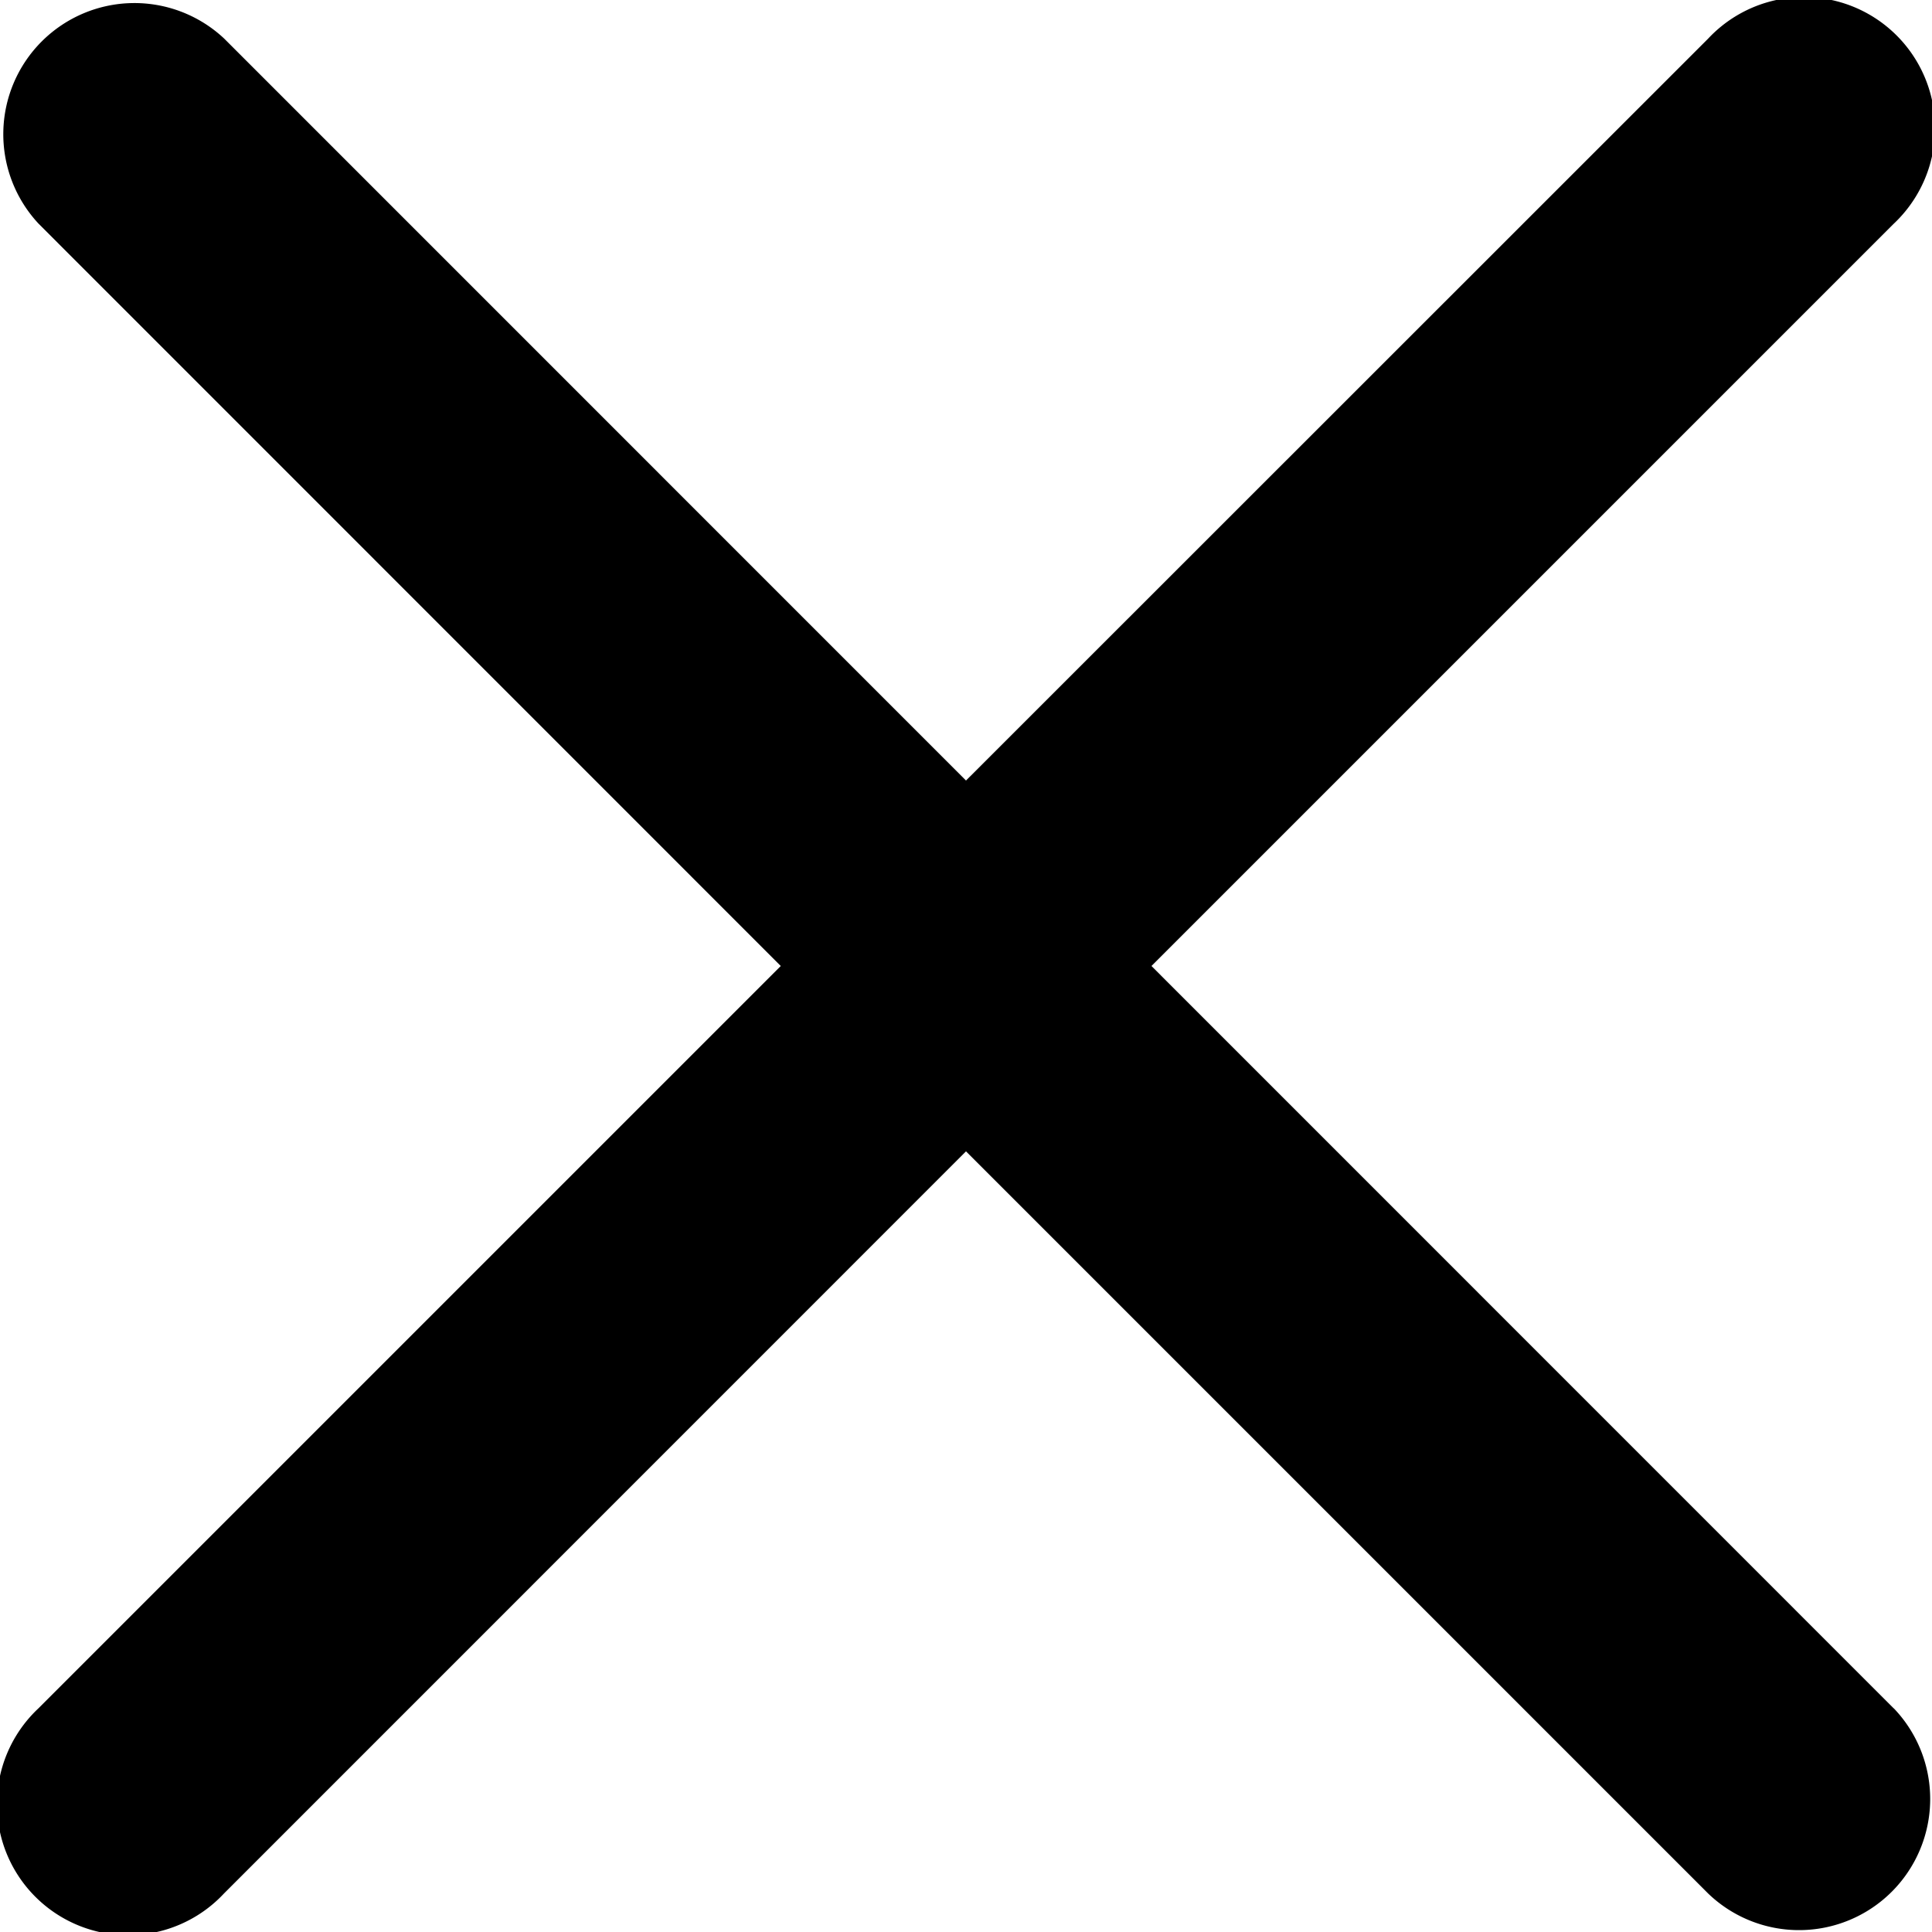 <svg xmlns="http://www.w3.org/2000/svg" width="16" height="16.002" viewBox="0 0 16 16.002">
  <g id="icon_cross" data-name="icon cross" transform="translate(0 0)">
    <path id="Path_730" data-name="Path 730" d="M20.683,19.148,14.536,13l6.146-6.146A1.086,1.086,0,1,0,19.146,5.32L13,11.464,6.856,5.319A1.086,1.086,0,0,0,5.32,6.853L11.466,13,5.318,19.148a1.086,1.086,0,1,0,1.536,1.534L13,14.535l6.146,6.146a1.086,1.086,0,0,0,1.538-1.533Z" transform="translate(-5 -5)" fill-rule="evenodd"/>
  </g>
</svg>

